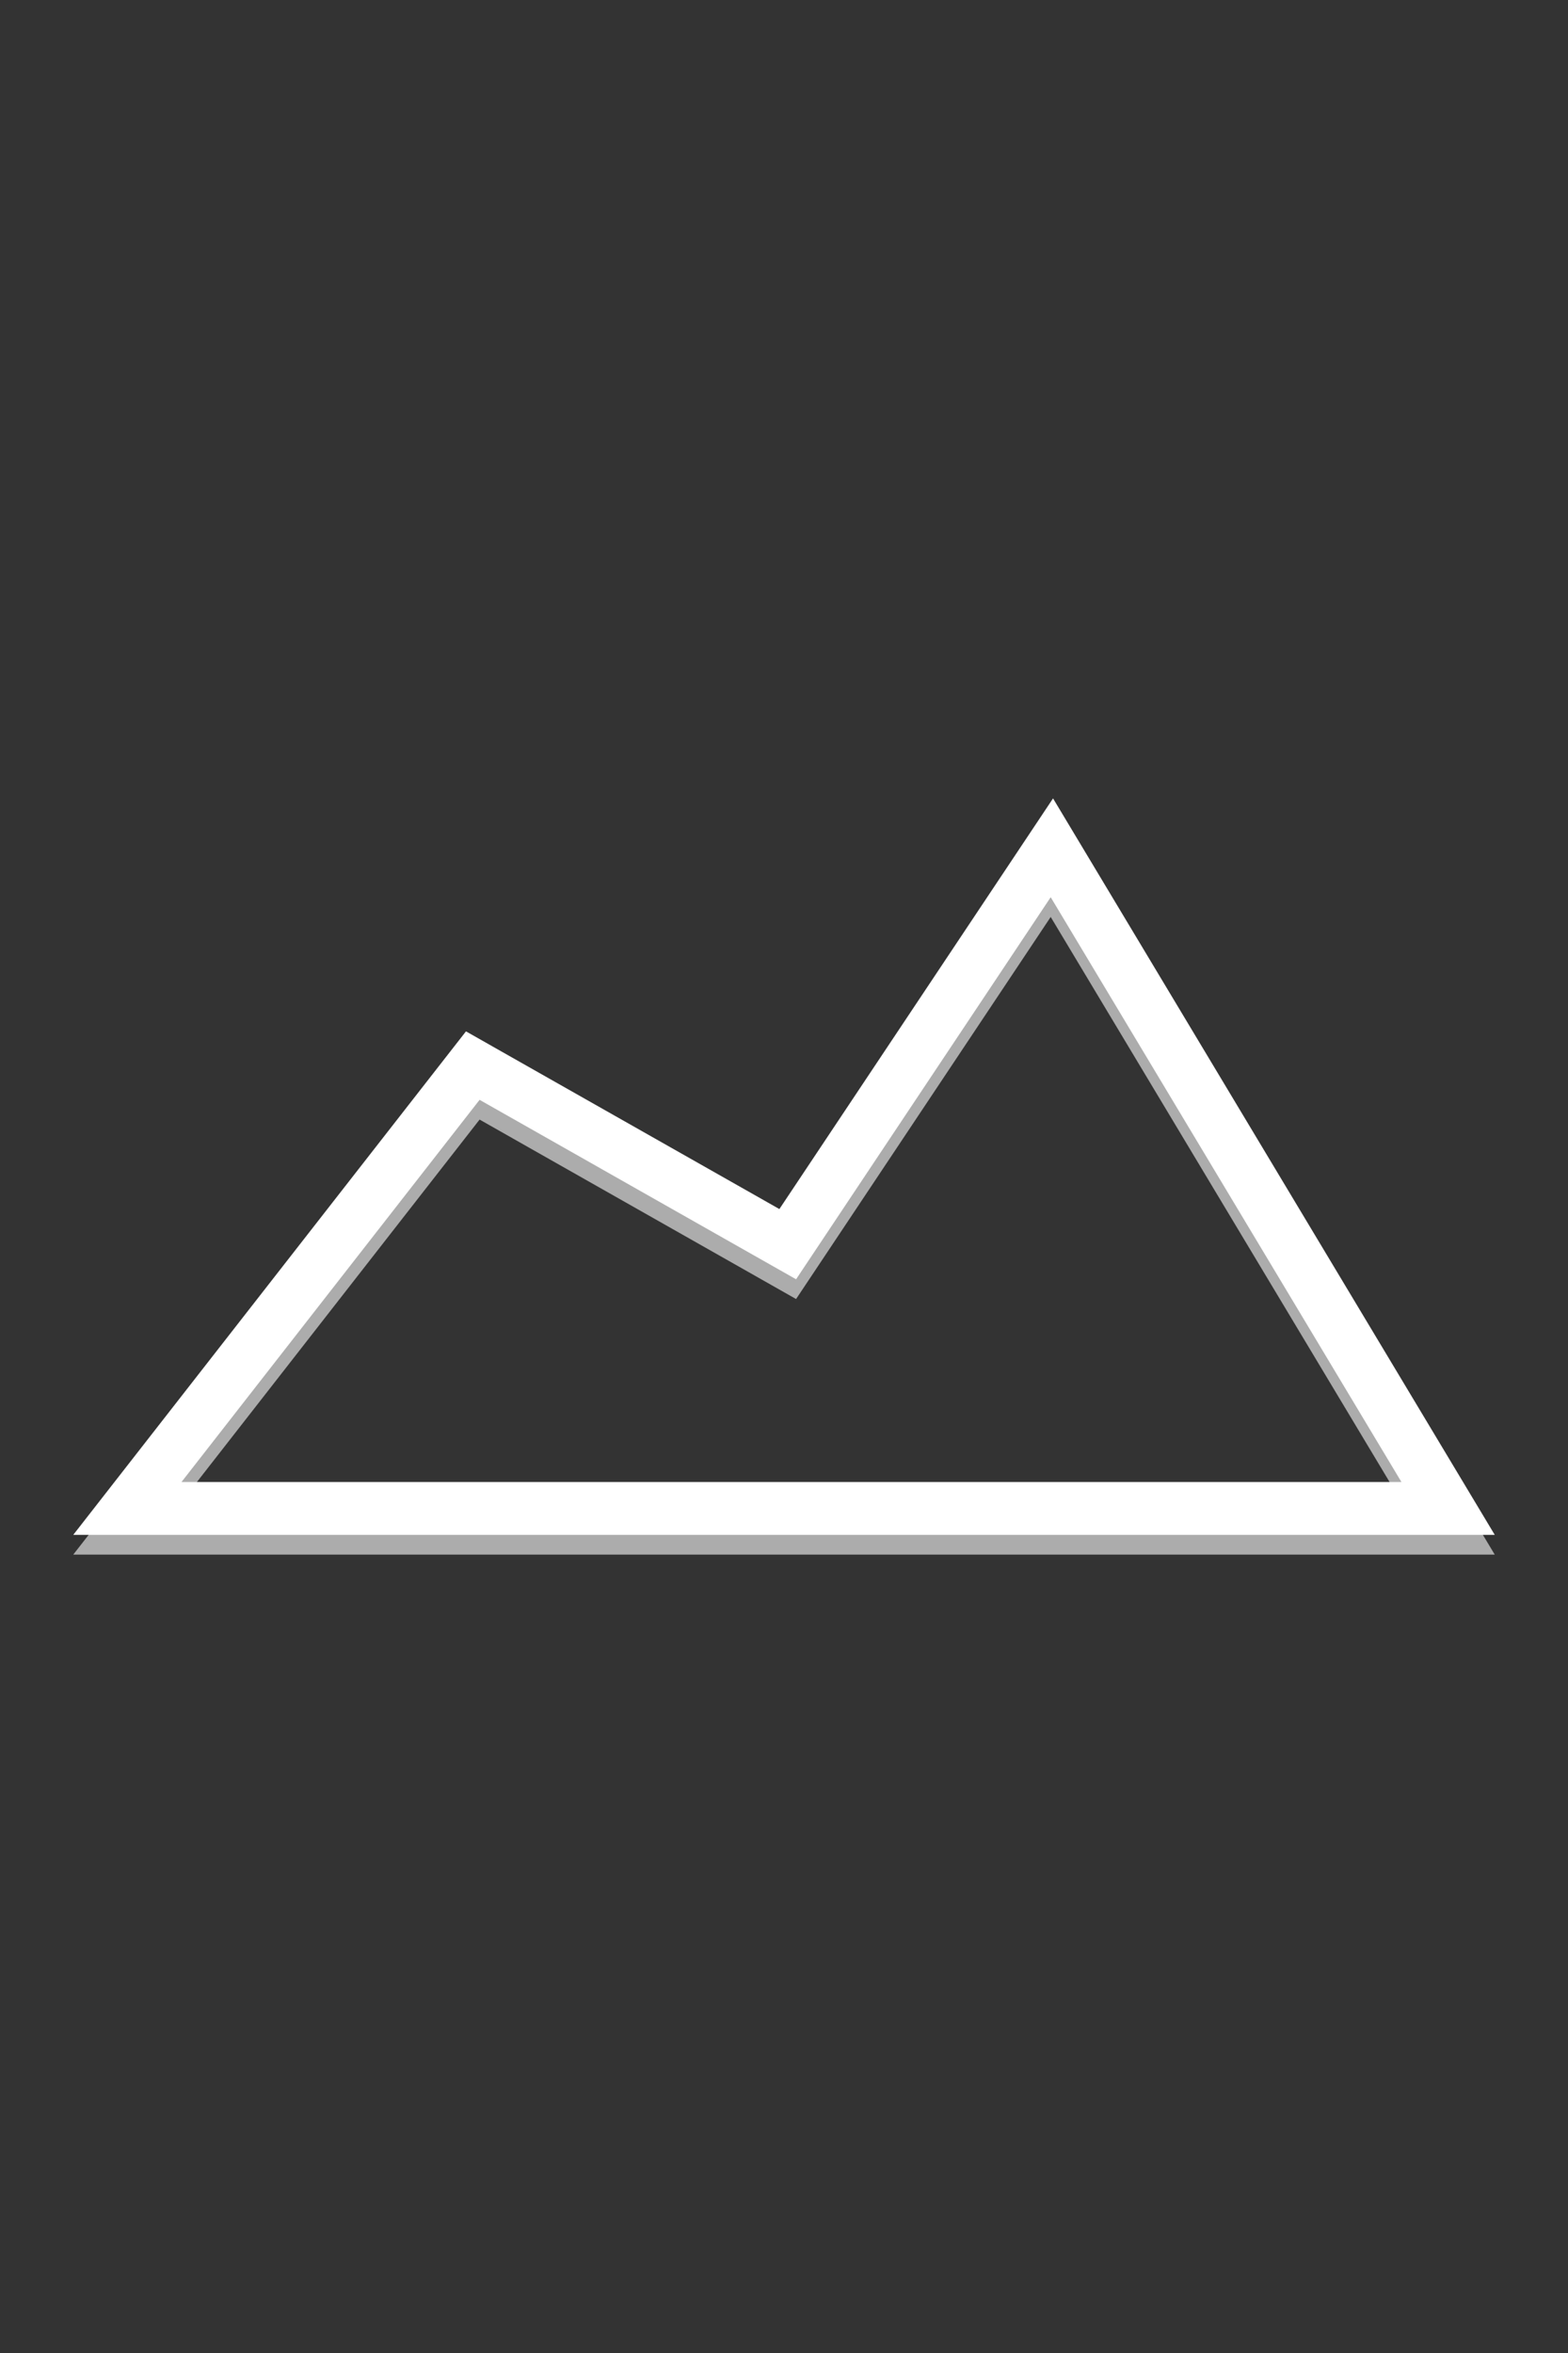 <?xml version="1.0" encoding="UTF-8" standalone="no"?>
<!-- Created with Inkscape (http://www.inkscape.org/) -->

<svg
   xmlns:dc="http://purl.org/dc/elements/1.1/"
   xmlns:cc="http://creativecommons.org/ns#"
   xmlns:rdf="http://www.w3.org/1999/02/22-rdf-syntax-ns#"
   xmlns:svg="http://www.w3.org/2000/svg"
   xmlns="http://www.w3.org/2000/svg"
   xmlns:sodipodi="http://sodipodi.sourceforge.net/DTD/sodipodi-0.dtd"
   xmlns:inkscape="http://www.inkscape.org/namespaces/inkscape"
   id="svg2"
   version="1.1"
   inkscape:version="0.92.2 (5c3e80d, 2017-08-06)"
   width="468.75"
   height="703.125"
   viewBox="0 0 468.75 703.125"
   sodipodi:docname="cover_default.svg">
  <rect x="0" y="0" width="468.75" height="703.125" fill="#333333" stroke="none"/>
  <defs
     id="defs6" />
  <sodipodi:namedview
     pagecolor="#ffffff"
     bordercolor="#666666"
     borderopacity="1"
     objecttolerance="10"
     gridtolerance="10"
     guidetolerance="10"
     inkscape:pageopacity="0"
     inkscape:pageshadow="2"
     inkscape:window-width="1920"
     inkscape:window-height="1025"
     id="namedview4"
     showgrid="false"
     inkscape:zoom="0.34799684"
     inkscape:cx="218.98173"
     inkscape:cy="532.48375"
     inkscape:window-x="0"
     inkscape:window-y="27"
     inkscape:window-maximized="1"
     inkscape:current-layer="svg2" />
  <g
     id="g849"
     transform="translate(8.4167755e-7,-24.462)">
    <path
       style="fill:none;fill-rule:evenodd;stroke:#acacac;stroke-width:15.793;stroke-linecap:butt;stroke-linejoin:miter;stroke-miterlimit:4;stroke-dasharray:none;stroke-opacity:1"
       d="M 38.082,481.112 H 432.899 L 314.454,283.704 235.49,402.149 141.336,348.787 Z"
       id="path845"
       inkscape:connector-curvature="0"
       sodipodi:nodetypes="cccccc" />
    <path
       sodipodi:nodetypes="cccccc"
       inkscape:connector-curvature="0"
       id="path4144"
       d="M 38.082,475.21 H 432.899 L 314.454,277.802 235.49,396.246 141.336,342.885 Z"
       style="fill:none;fill-rule:evenodd;stroke:#ffffff;stroke-width:15.793;stroke-linecap:butt;stroke-linejoin:miter;stroke-miterlimit:4;stroke-dasharray:none;stroke-opacity:1" />
  </g>
</svg>
